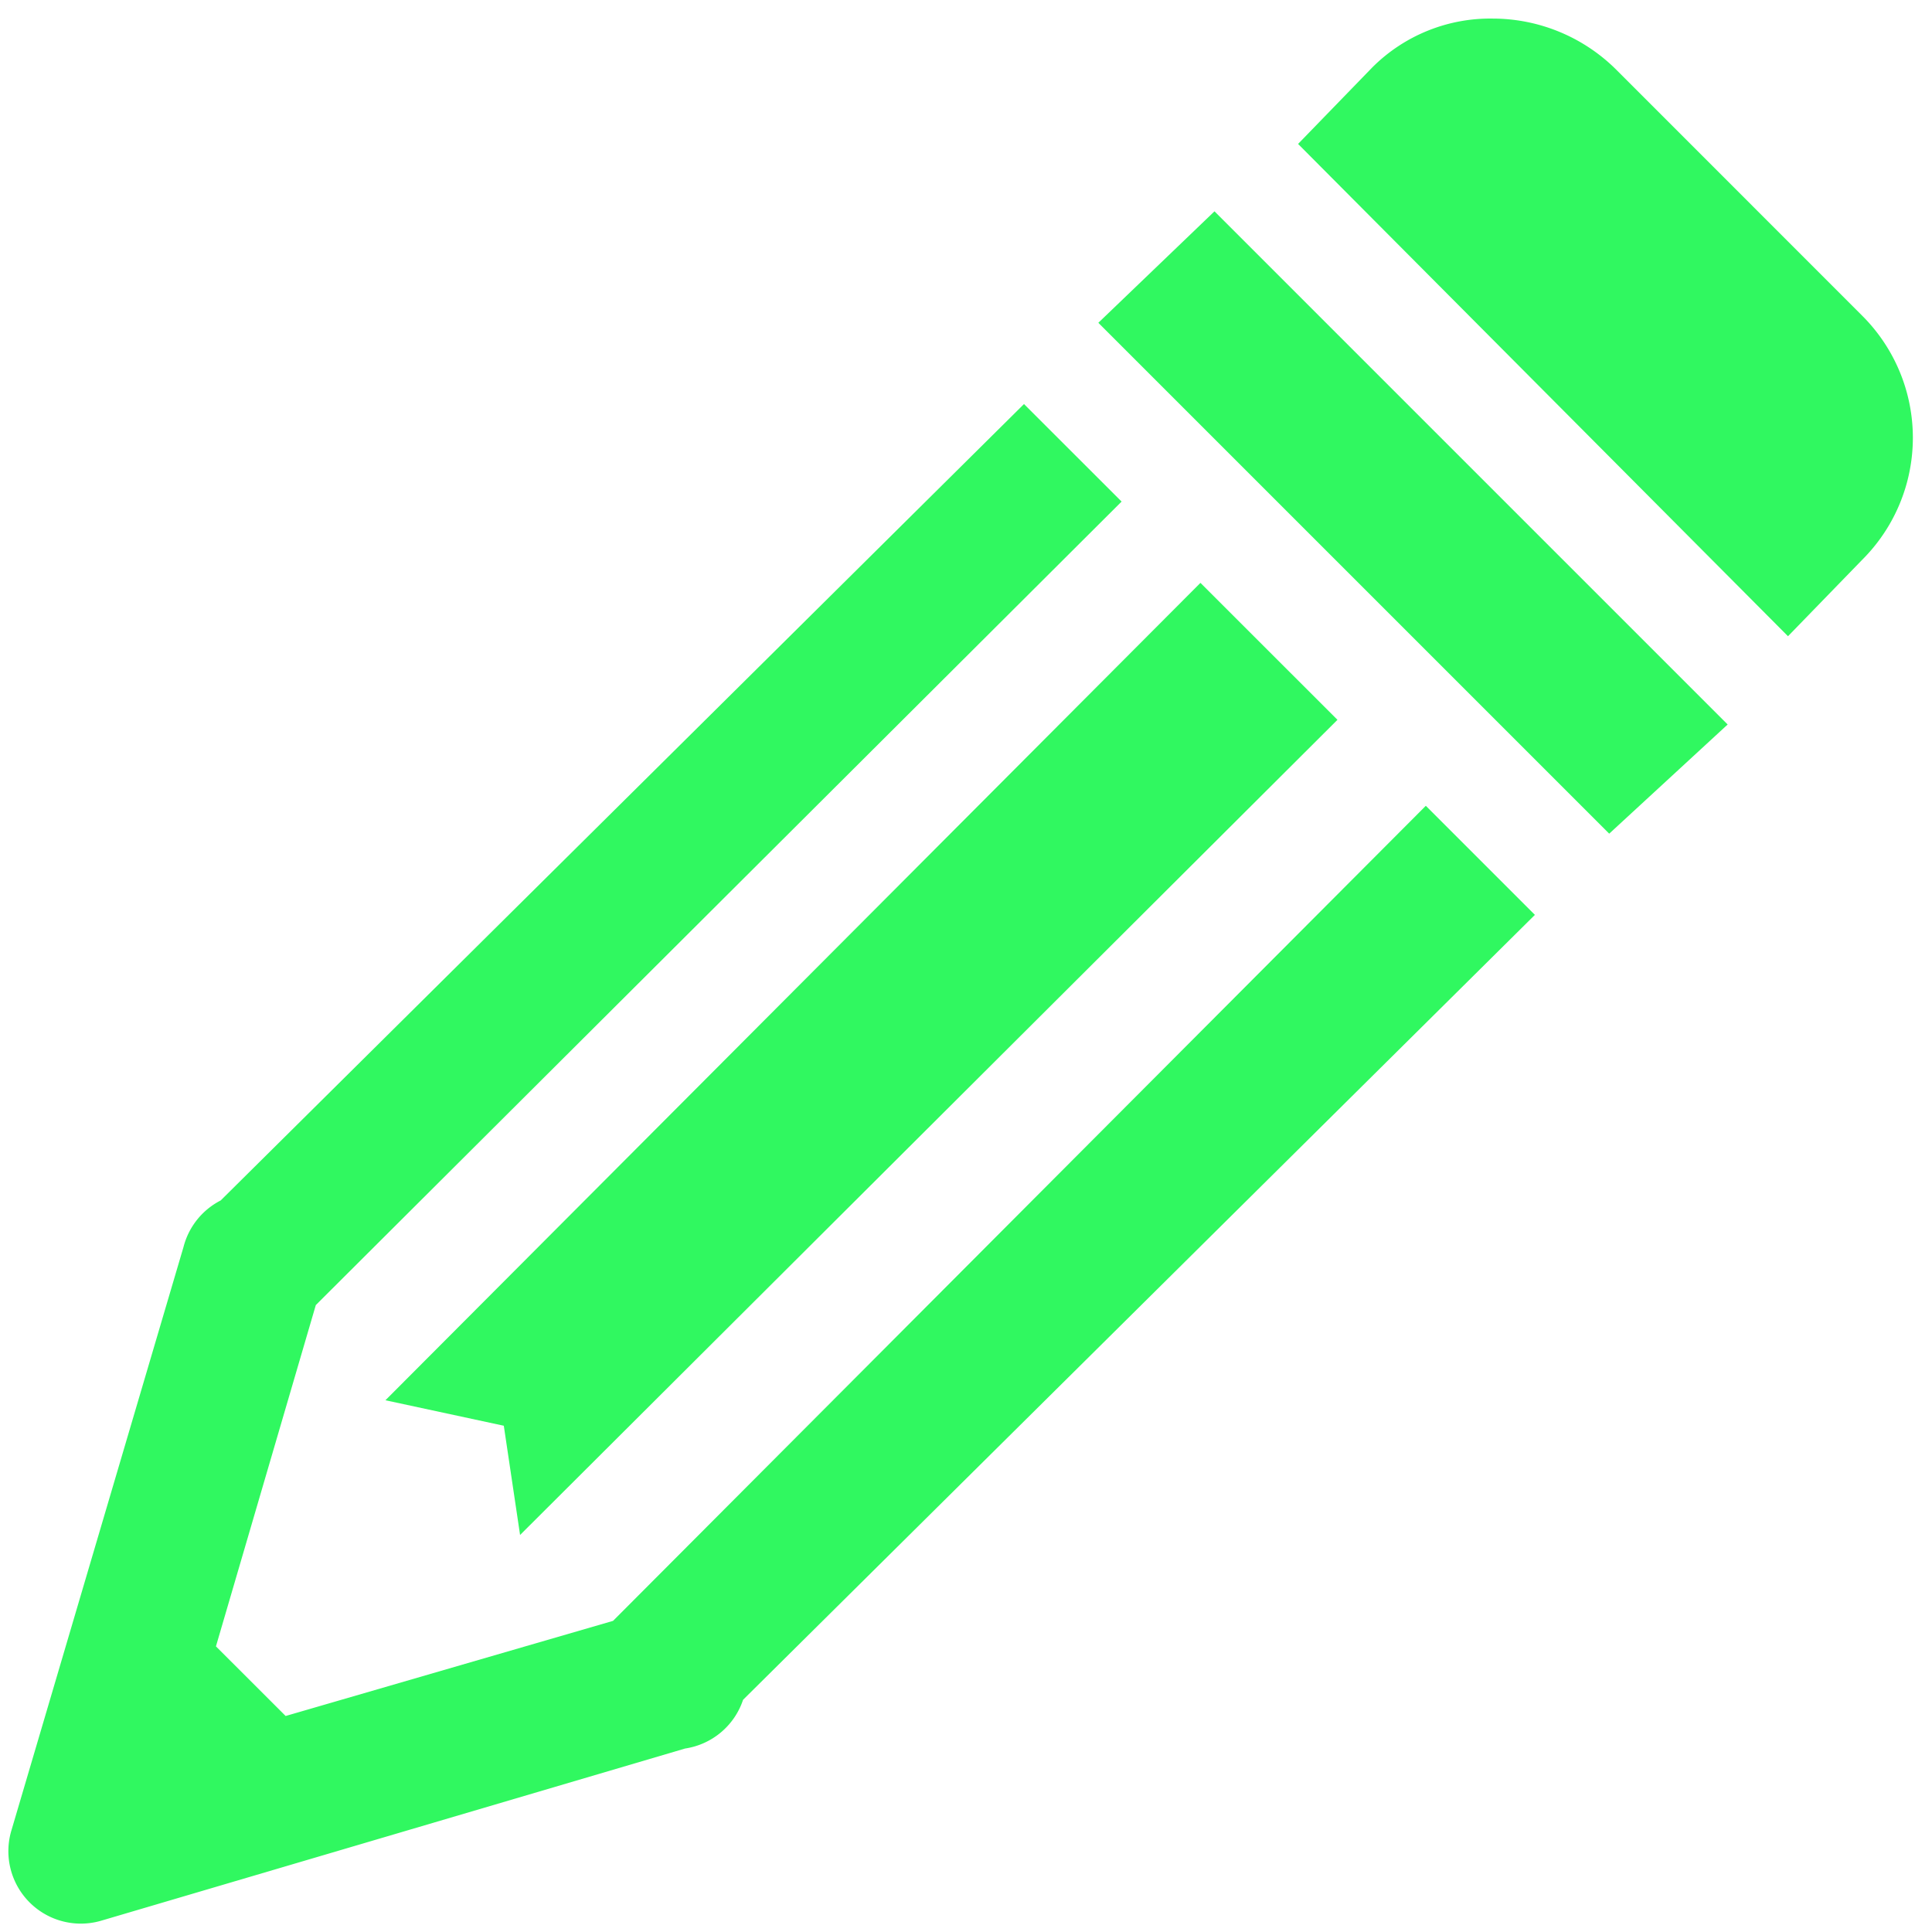 <svg xmlns="http://www.w3.org/2000/svg" width="512" height="512" viewBox="0 0 26 26"><path fill="#30f860" d="M20.094.25a2.245 2.245 0 0 0-1.625.656l-1 1.031l6.593 6.625l1-1.03a2.319 2.319 0 0 0 0-3.282L21.75.937A2.36 2.36 0 0 0 20.094.25zm-3.75 2.594l-1.563 1.5l6.875 6.875L23.25 9.75l-6.906-6.906zM13.78 5.438L2.97 16.155a.975.975 0 0 0-.5.625L.156 24.625a.975.975 0 0 0 1.219 1.219l7.844-2.313a.975.975 0 0 0 .781-.656l10.656-10.563l-1.468-1.468L8.25 21.813l-4.406 1.28l-.938-.937l1.344-4.593L15.094 6.75L13.78 5.437zm2.375 2.406l-10.968 11l1.593.343l.219 1.47l11-10.97l-1.844-1.843z"/></svg>